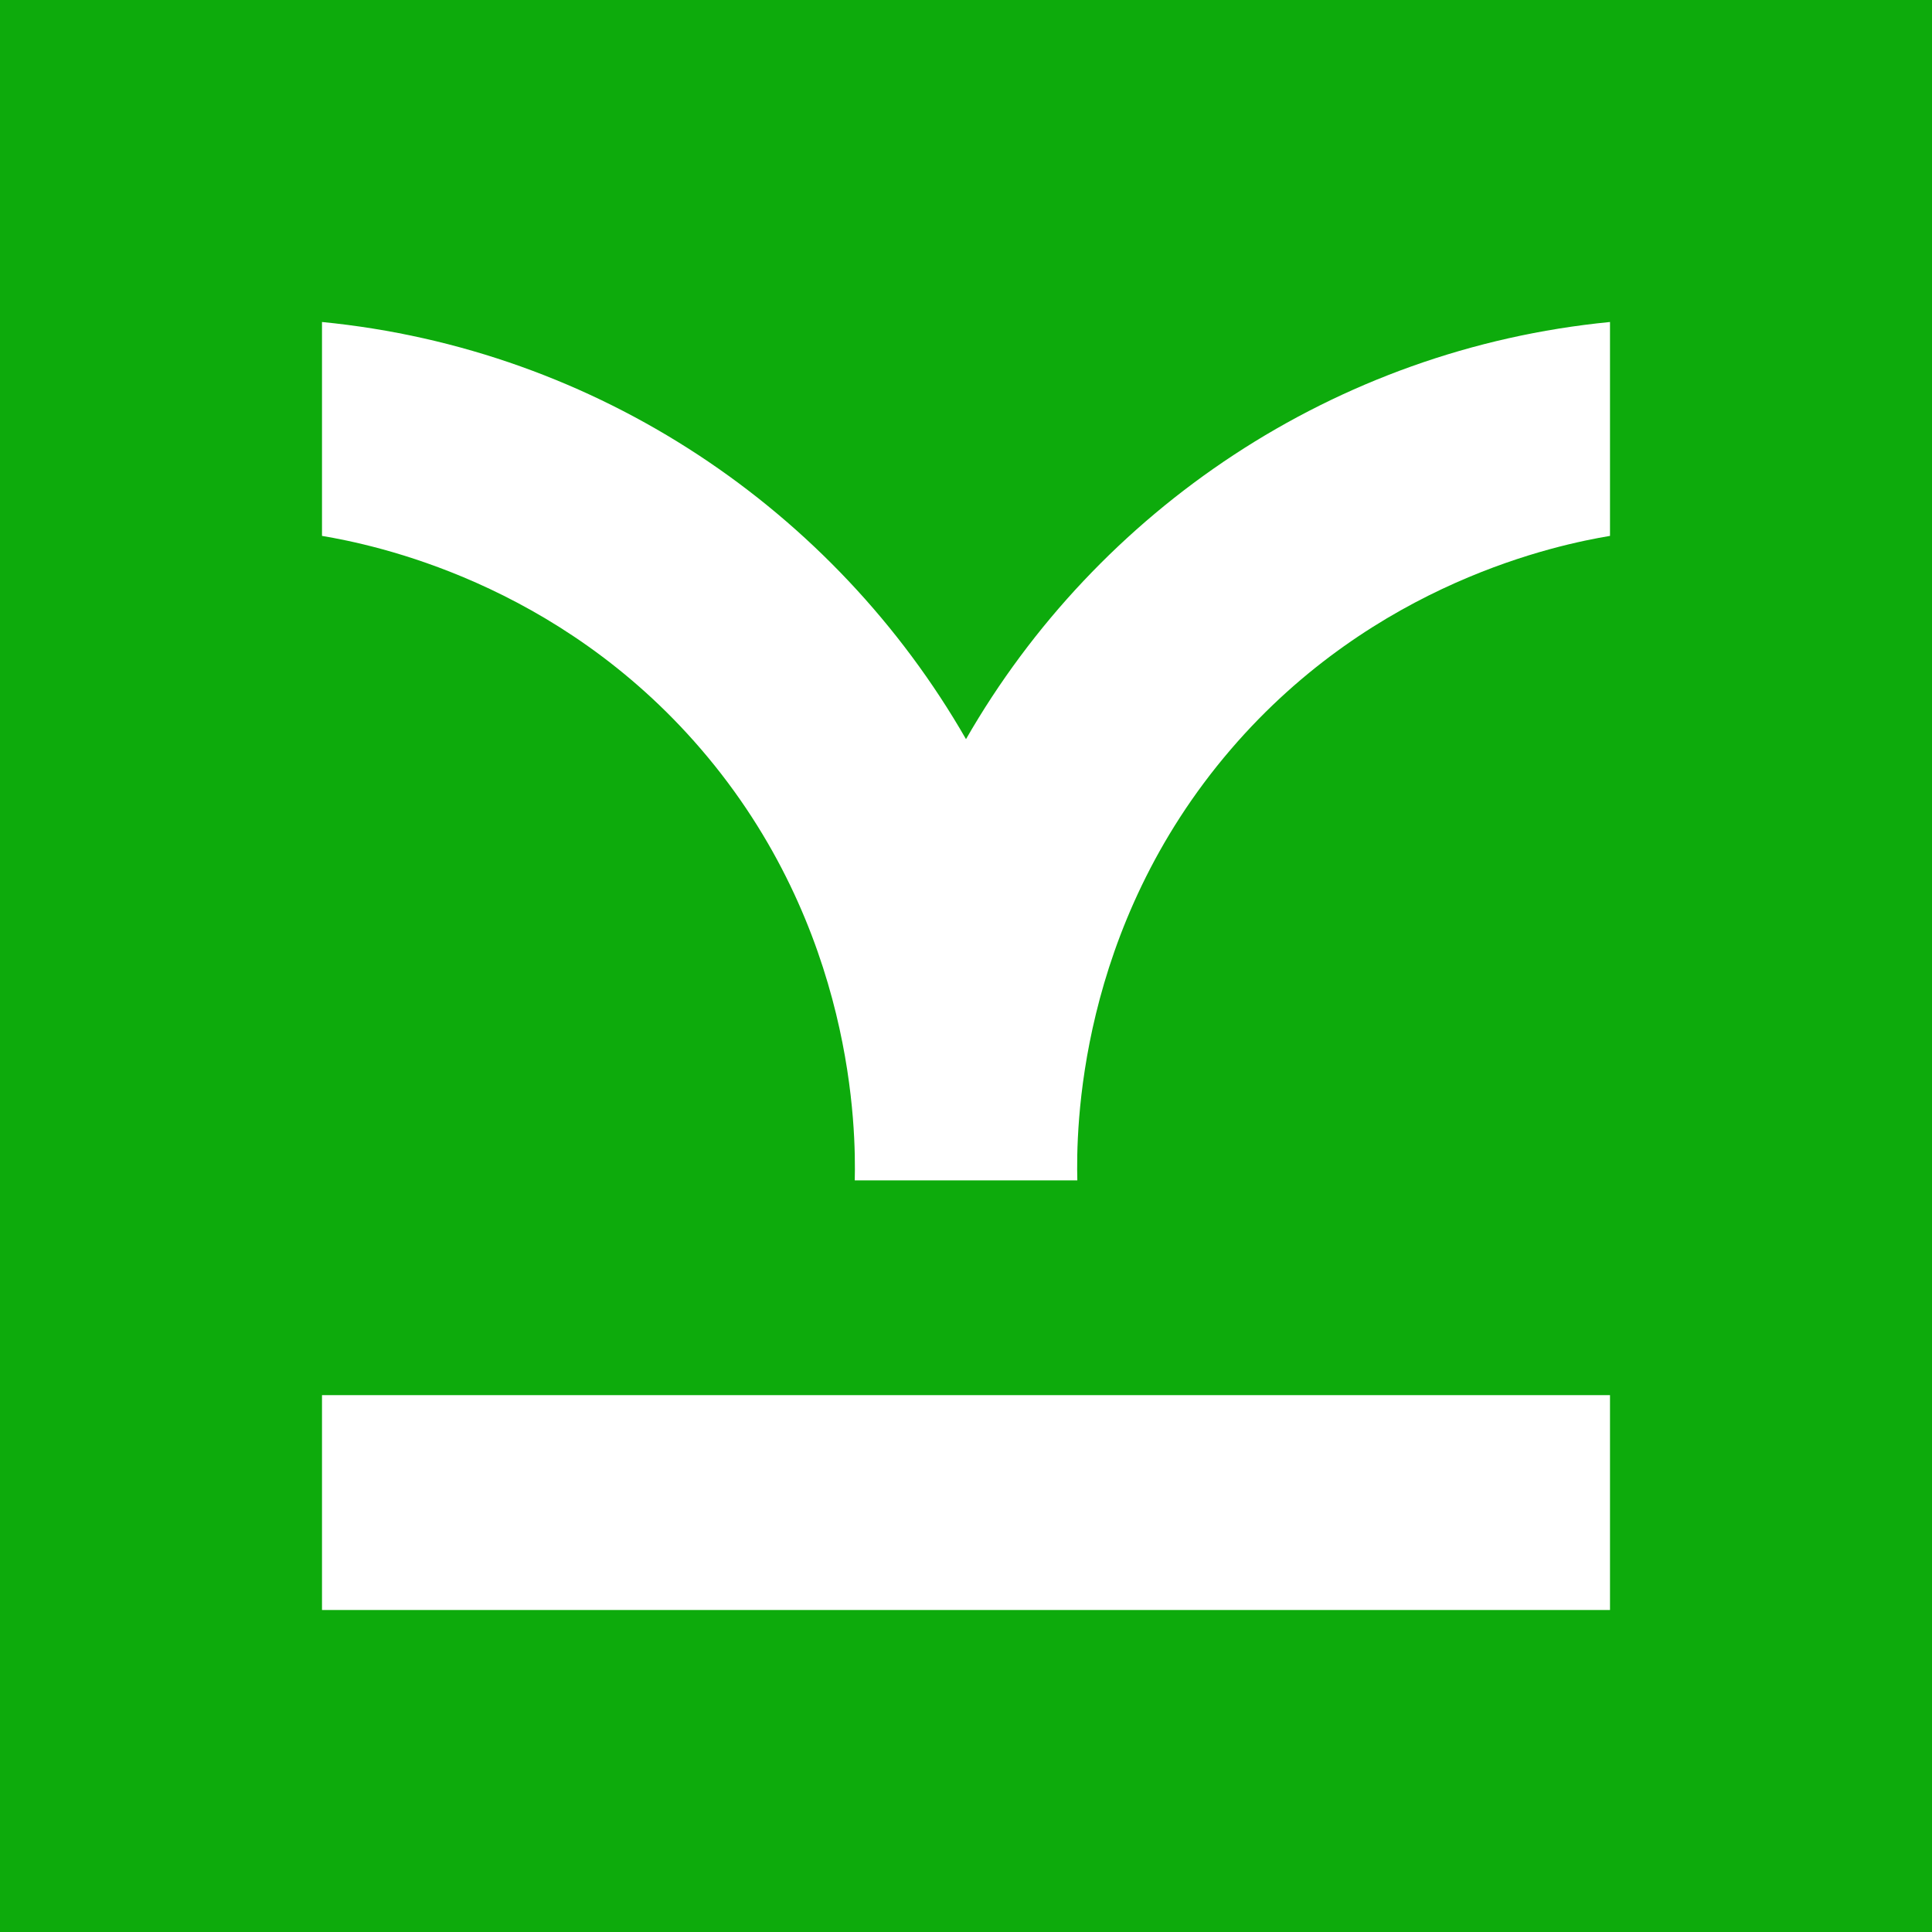 <svg width="24" height="24" viewBox="0 0 24 24" fill="none" xmlns="http://www.w3.org/2000/svg">
<rect x="0" y="0" width="24" height="24" fill="#333333" stroke="none"/>
<g clip-path="url(#clip0_328_57980)">
<path d="M24 0H0V24H24V0Z" fill="#0DAB0C"/>
<path d="M20 4V6.657C19.366 6.764 17.081 7.225 15.293 9.305C13.379 11.531 13.368 14.059 13.383 14.663H10.618C10.632 14.059 10.621 11.531 8.707 9.305C6.919 7.225 4.634 6.764 4 6.657V4C7.424 4.335 10.367 6.337 12 9.182C13.633 6.337 16.576 4.335 20 4Z" fill="white"/>
<path d="M20 17.331H4V20H20V17.331Z" fill="white"/>
</g>
<defs>
<clipPath id="clip0_328_57980">
<rect width="24" height="24" fill="white"/>
</clipPath>
</defs>
</svg>
